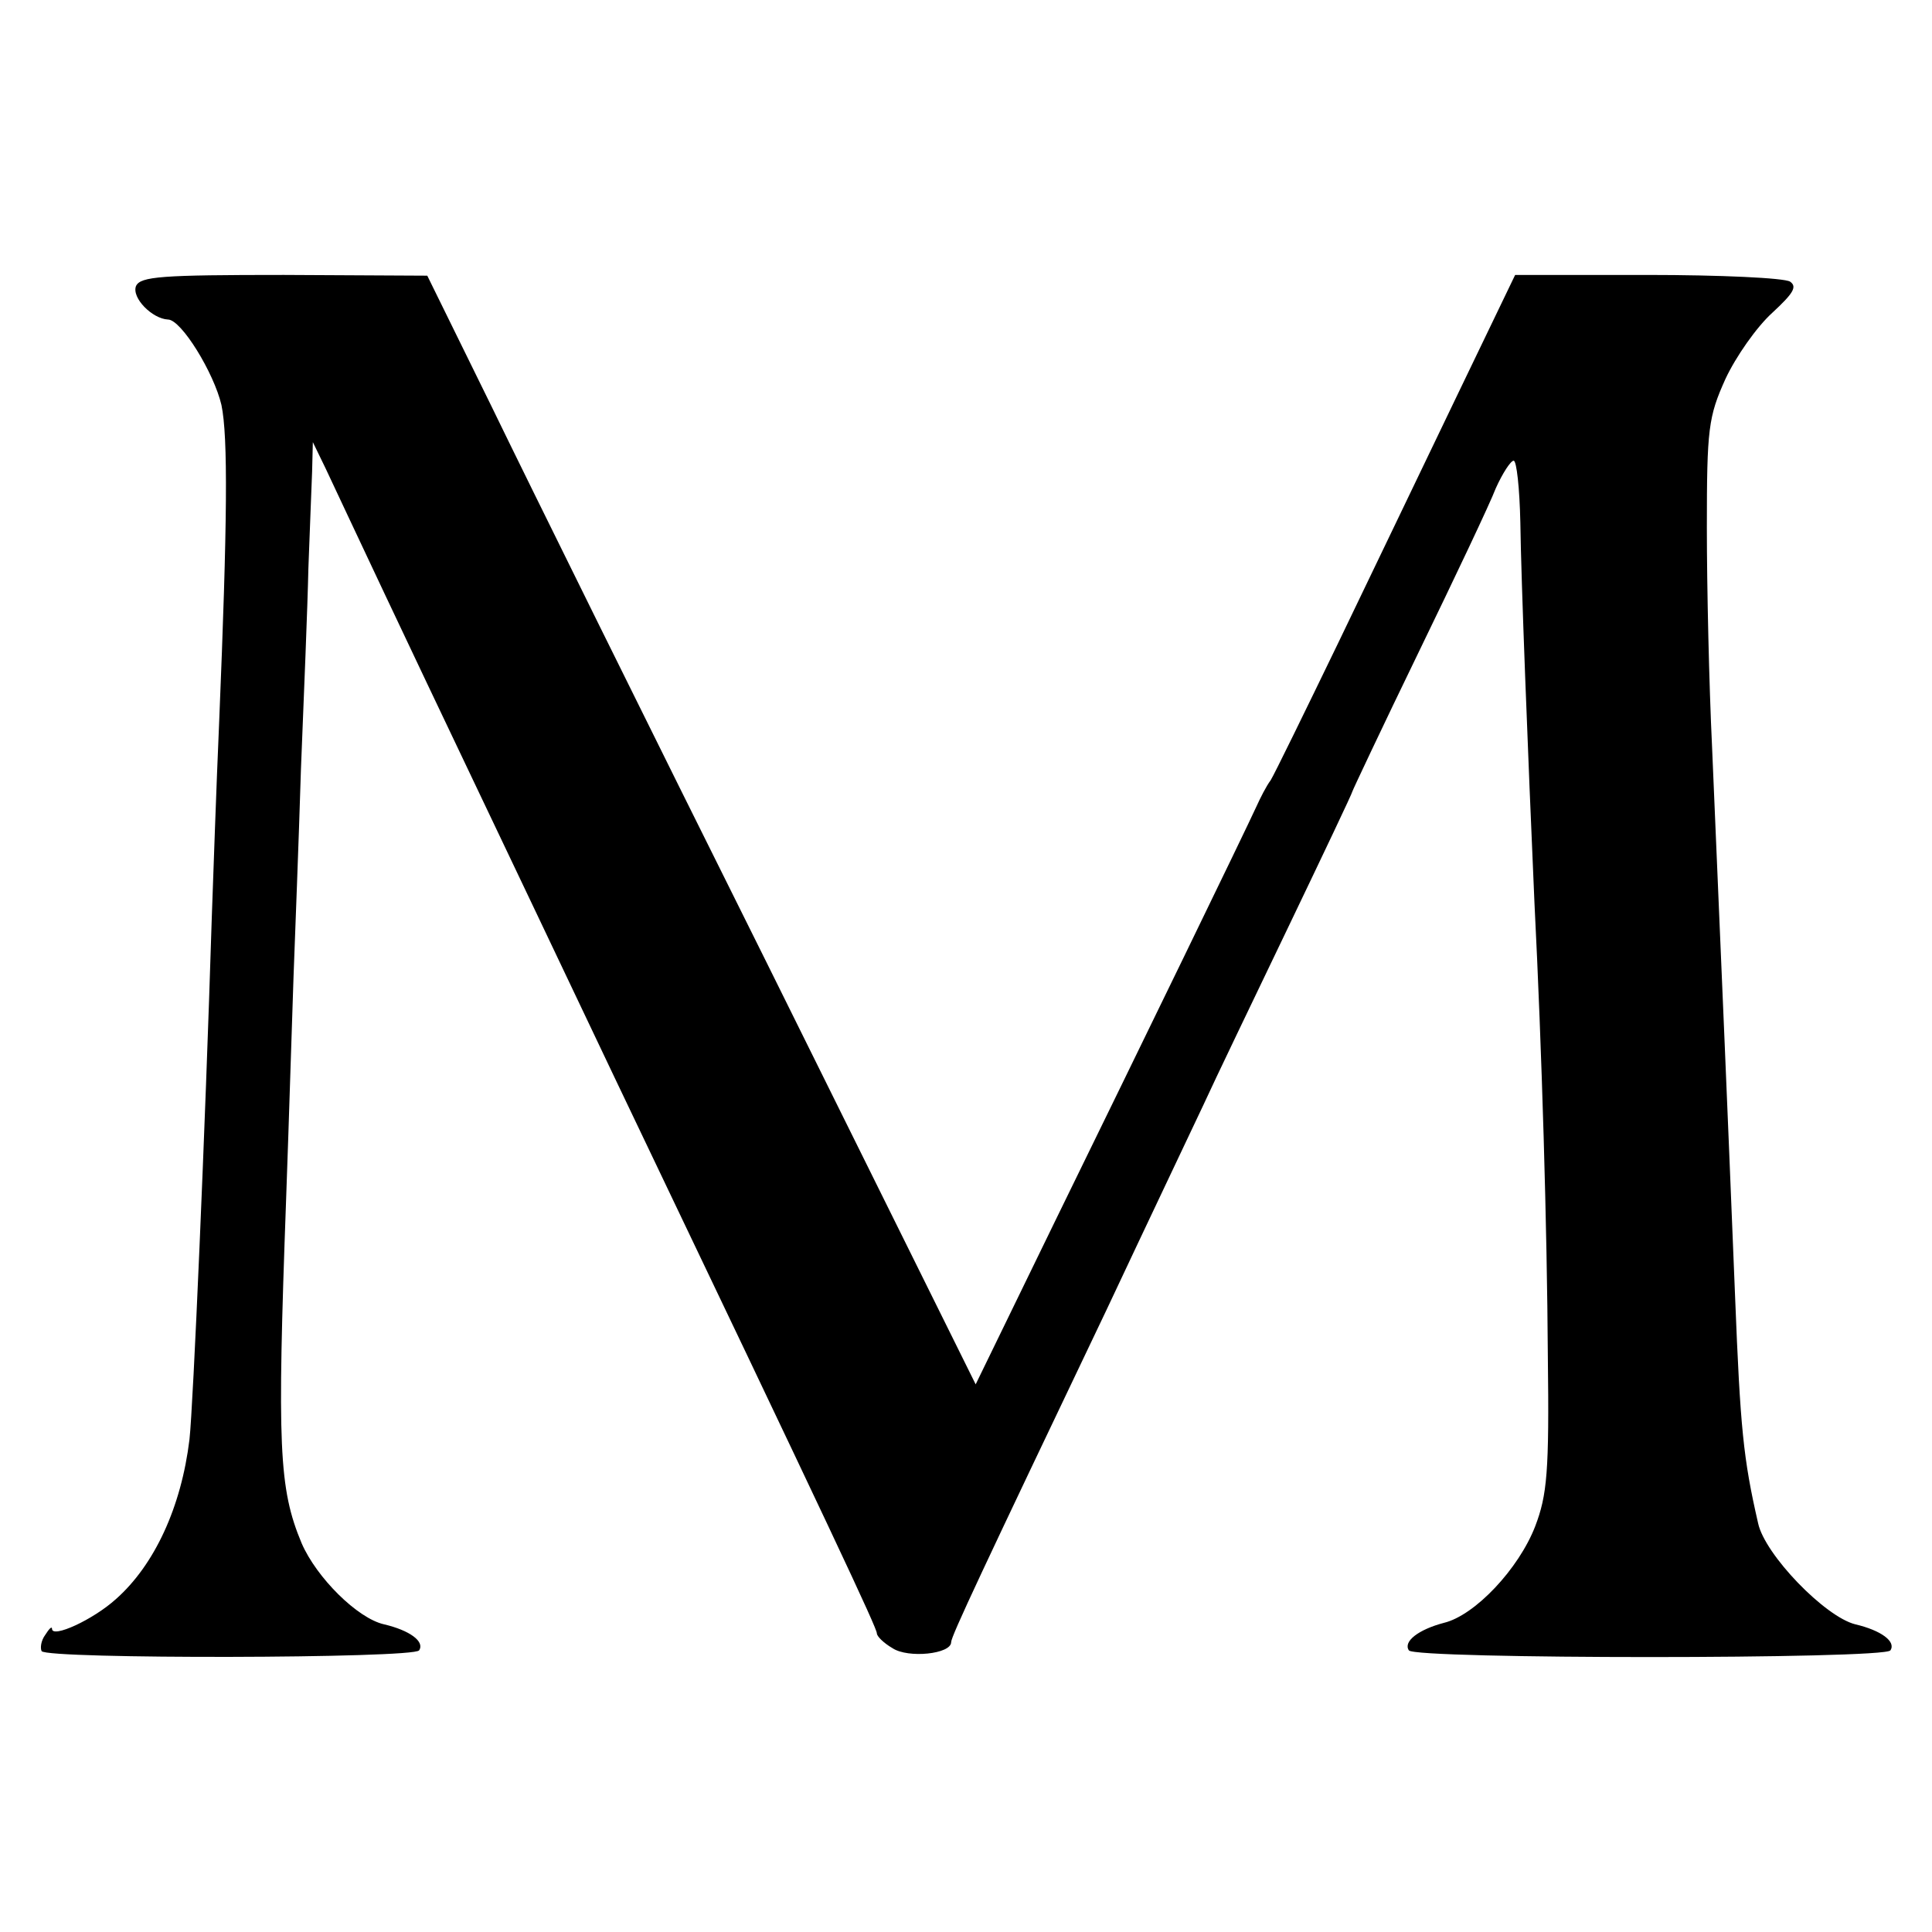 <?xml version="1.0" standalone="no"?>
<!DOCTYPE svg PUBLIC "-//W3C//DTD SVG 20010904//EN"
 "http://www.w3.org/TR/2001/REC-SVG-20010904/DTD/svg10.dtd">
<svg version="1.0" xmlns="http://www.w3.org/2000/svg"
 width="260pt" height="260pt" viewBox="0 0 260 260"
 preserveAspectRatio="xMidYMid meet">
<g transform="translate(0,260) scale(0.1,-0.1)"
fill="#000000" stroke="none">
<path d="M183 2215 c-6 -16 22 -44 43 -45 18 0 62 -72 72 -115 9 -43 8 -158
-3 -425 -4 -91 -8 -210 -10 -265 -9 -290 -25 -657 -30 -702 -11 -91 -47 -169
-99 -215 -31 -28 -86 -53 -86 -40 0 4 -4 0 -9 -8 -6 -8 -7 -18 -5 -22 7 -11
501 -10 508 1 8 12 -13 27 -47 35 -36 8 -91 63 -111 109 -31 74 -33 131 -21
462 4 110 8 245 10 300 2 55 7 181 10 280 4 99 9 221 10 270 2 50 4 108 5 130
l1 40 17 -35 c9 -19 45 -96 80 -170 76 -161 138 -290 309 -650 296 -619 353
-741 353 -748 0 -4 9 -13 21 -20 21 -14 79 -8 79 8 0 8 42 97 209 447 55 117
114 241 130 275 16 35 68 143 115 241 47 98 86 180 86 182 0 1 40 86 89 187
49 101 96 200 104 221 9 20 20 37 24 37 4 0 8 -37 9 -83 1 -77 10 -307 19
-512 10 -198 17 -439 18 -610 2 -156 -1 -187 -17 -229 -22 -57 -81 -120 -123
-130 -34 -9 -55 -25 -47 -37 7 -12 641 -12 648 0 8 12 -13 27 -47 35 -41 10
-122 94 -131 136 -20 87 -24 128 -31 305 -13 322 -14 338 -31 740 -4 83 -7
215 -7 295 0 133 2 149 25 200 14 30 42 70 63 89 28 26 34 35 24 42 -8 5 -94
9 -192 9 l-178 0 -78 -162 c-43 -90 -115 -239 -160 -333 -45 -93 -86 -177 -91
-185 -6 -8 -14 -24 -19 -35 -16 -35 -156 -323 -269 -554 l-109 -224 -282 569
c-156 313 -322 649 -369 746 l-87 177 -193 1 c-165 0 -193 -2 -199 -15z"/>
</g>
</svg>
